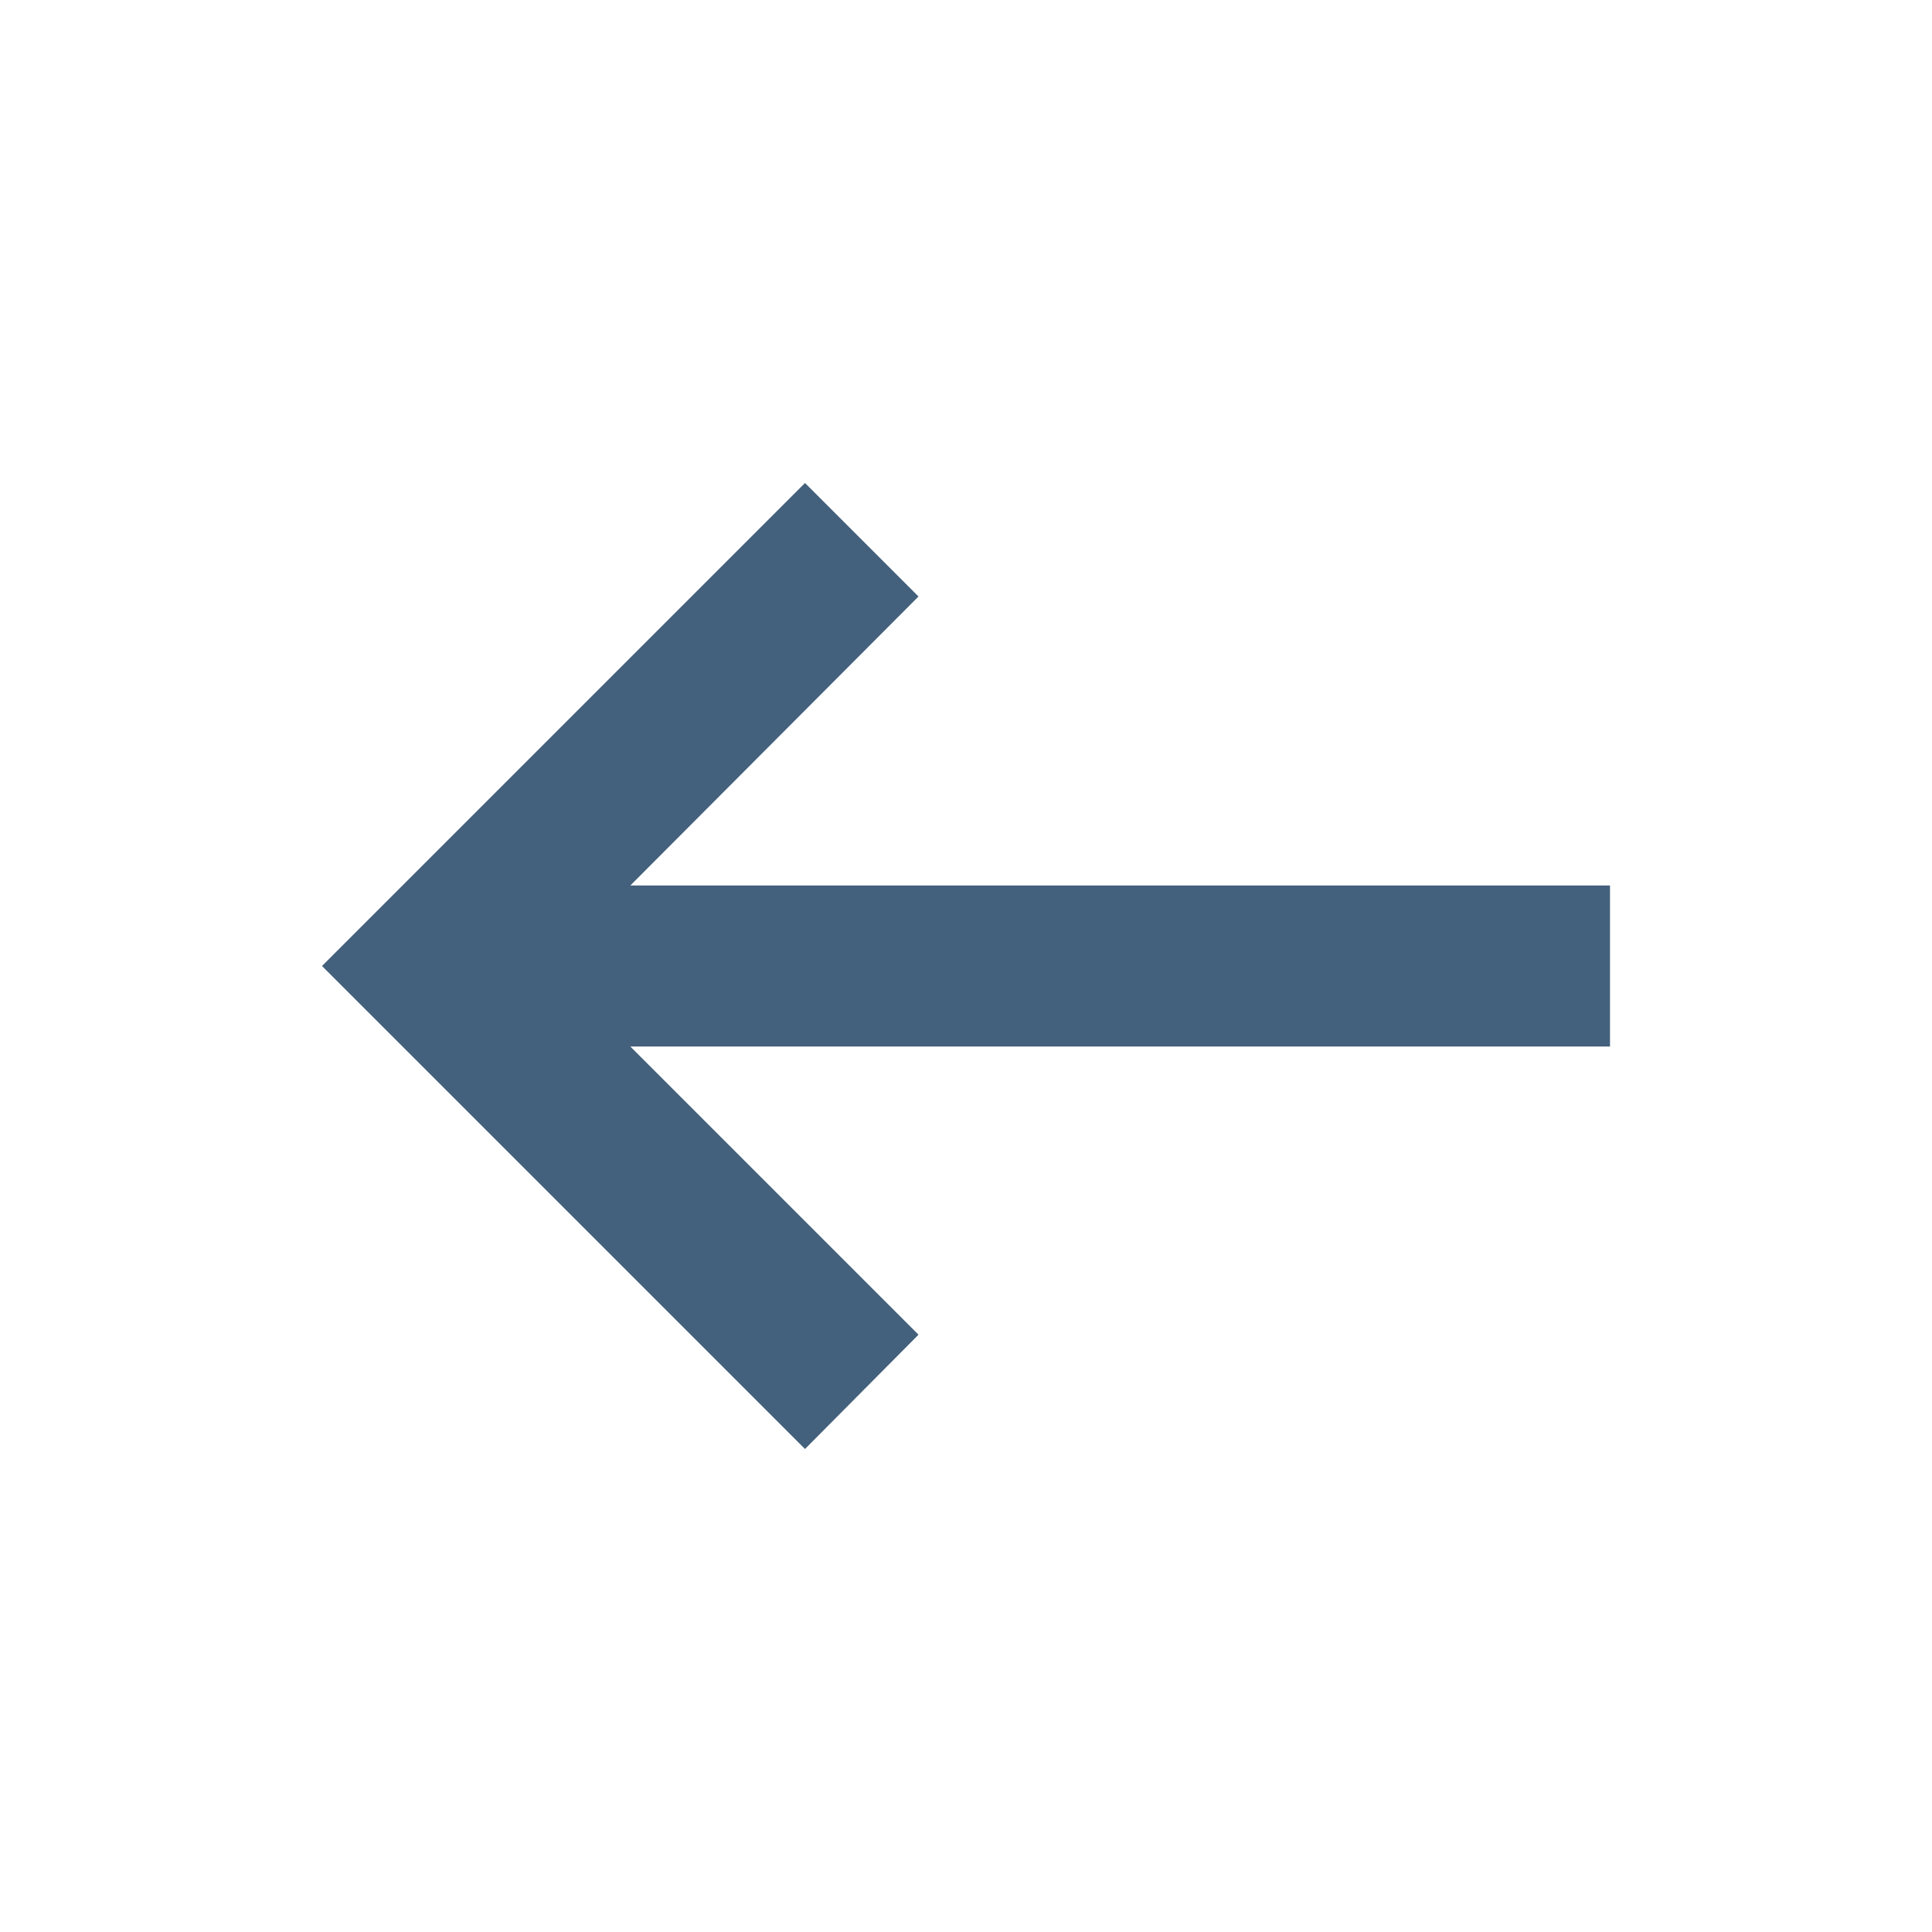 <svg width="24" height="24" viewBox="0 0 24 24" fill="none" xmlns="http://www.w3.org/2000/svg" xmlns:xlink="http://www.w3.org/1999/xlink">
	<defs>
		<clipPath id="clip9_11381">
			<rect id=".DISCONTINUED / arrow / short_left" rx="-0.5" width="23" height="23" transform="translate(0.5 0.5)" fill="white" fill-opacity="0"/>
		</clipPath>
	</defs>
	<g clip-path="url(#clip9_11381)">
		<path id="Vector" d="M7.83 11L11.41 7.41L10 6L4 12L10 18L11.41 16.58L7.83 13L20 13L20 11L7.83 11Z" fill="#43607C" fill-opacity="1" fill-rule="nonzero"/>
	</g>
</svg>
